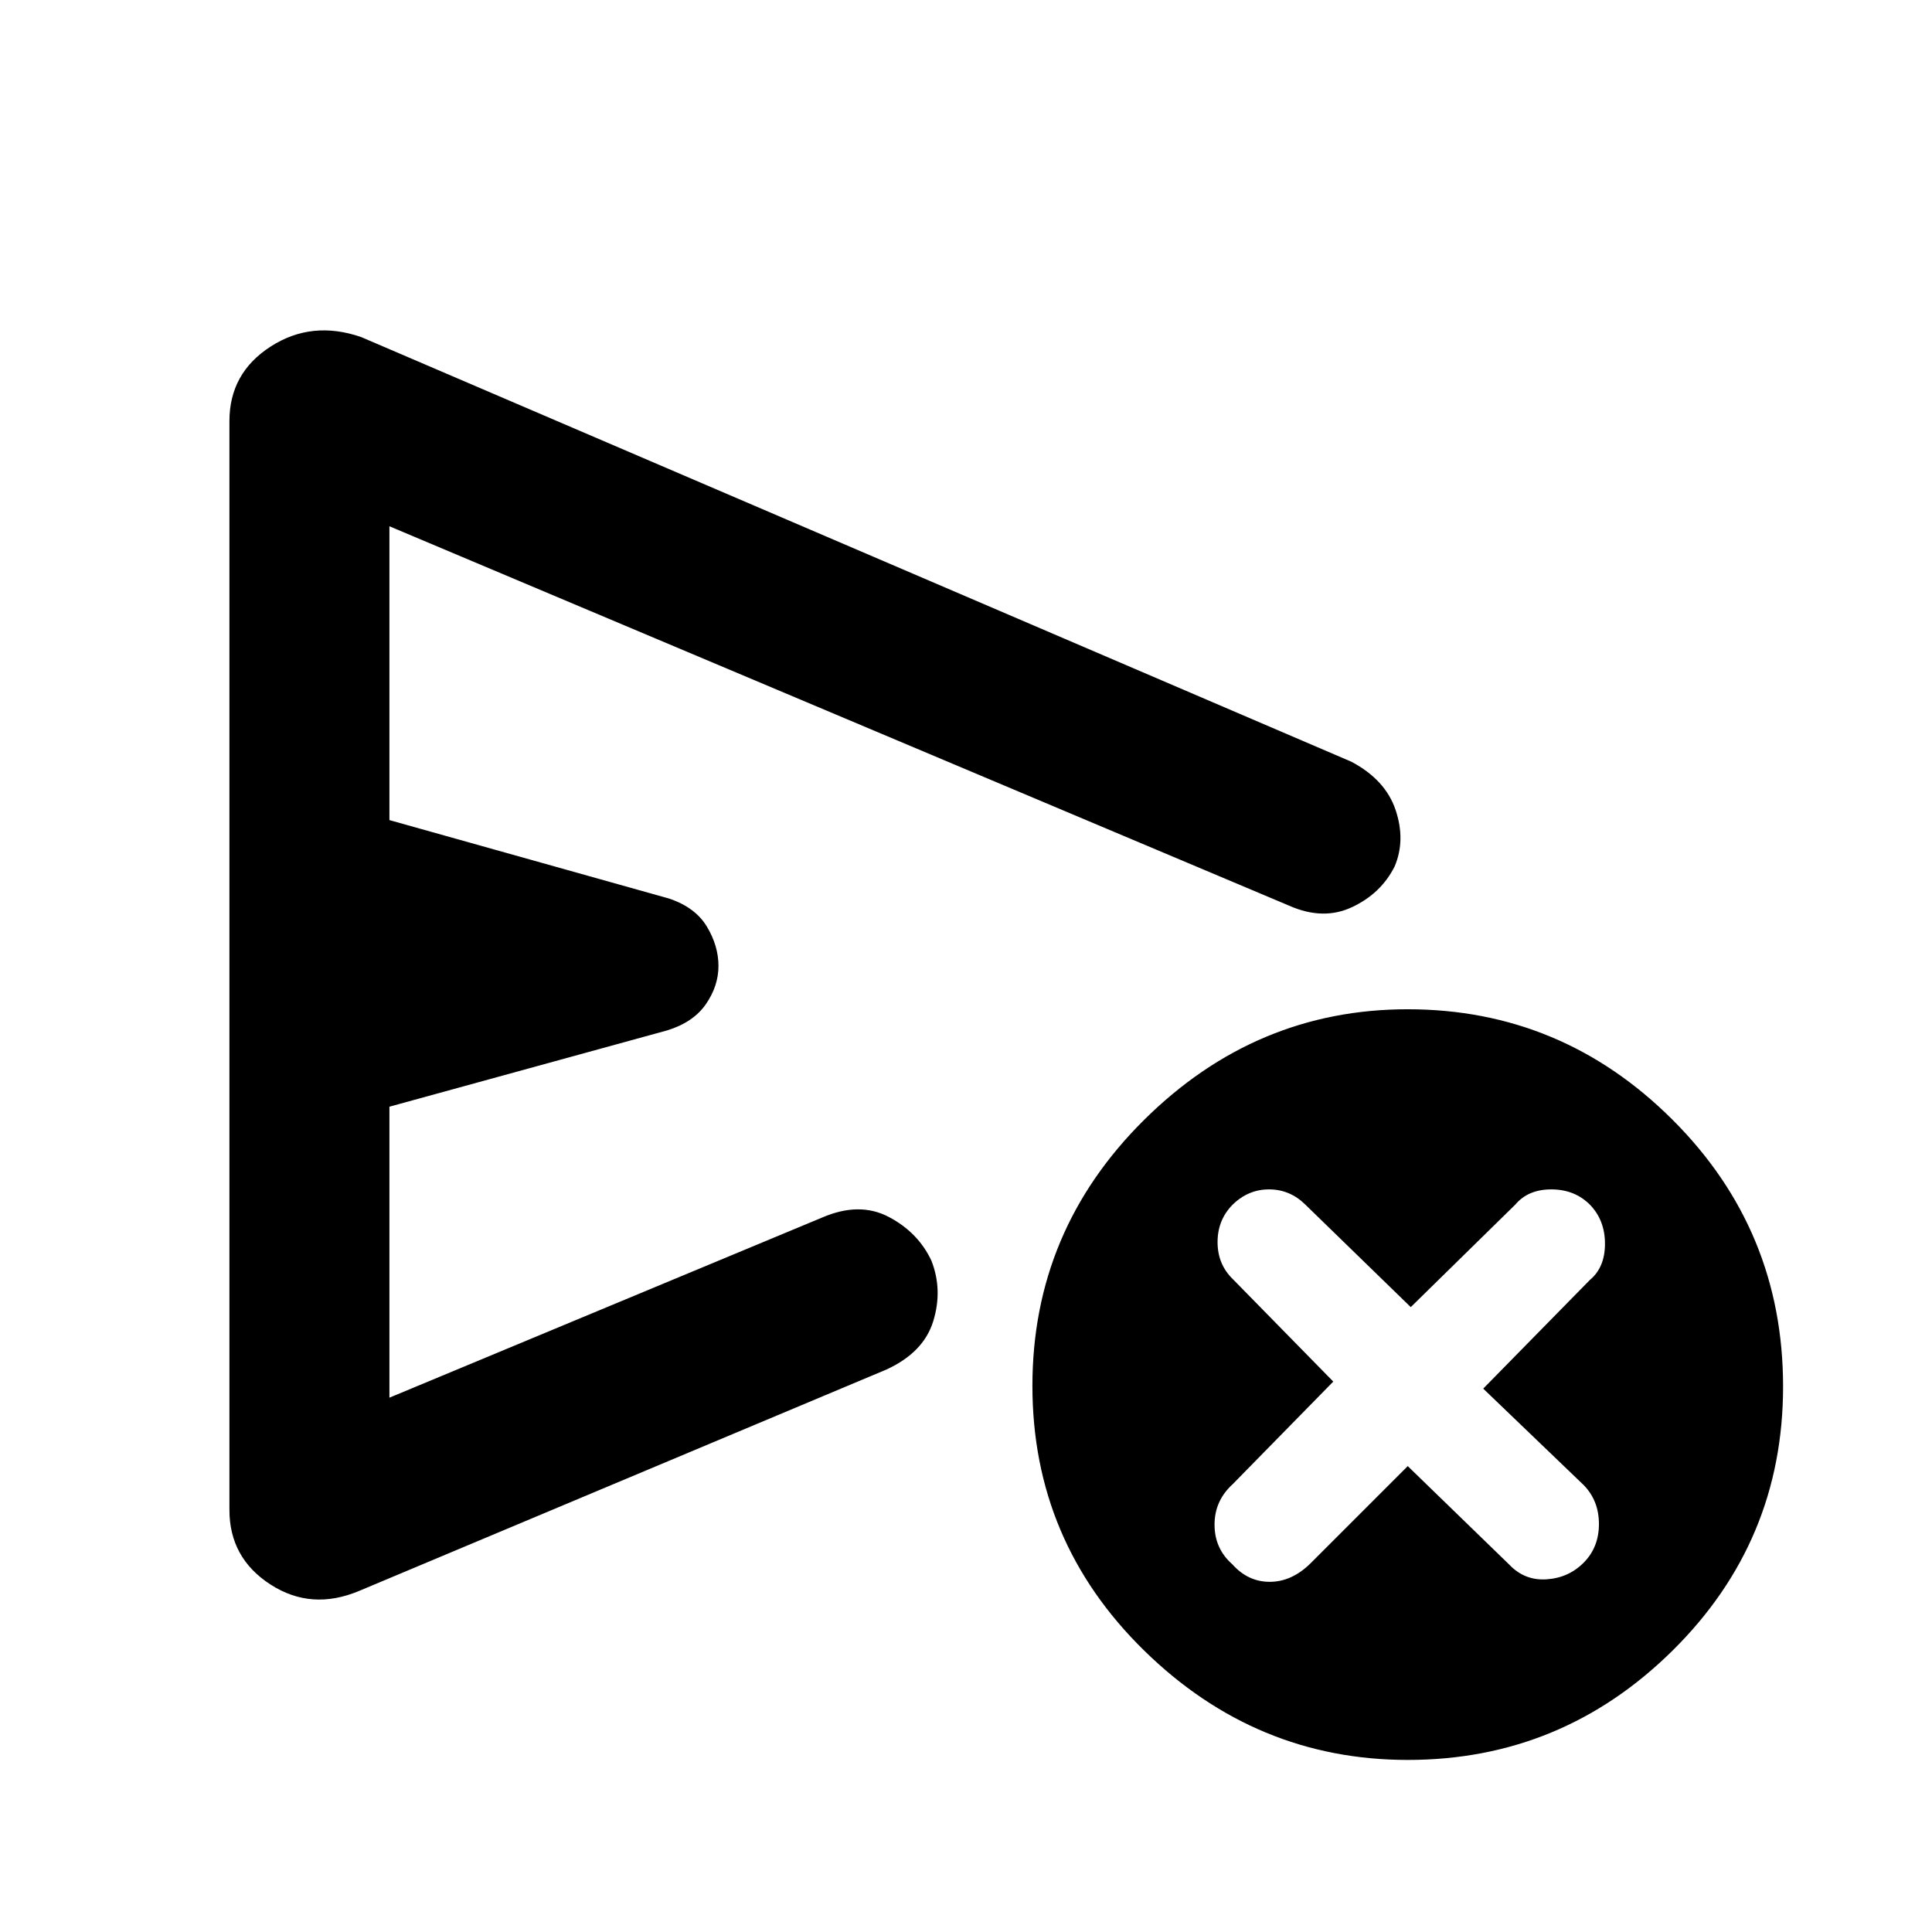 <svg xmlns="http://www.w3.org/2000/svg" height="48" viewBox="0 -960 960 960" width="48"><path d="m699.5-231.5 50.5 49q7.63 8 18.56 7.25Q779.5-176 787-183.6q7.5-7.6 7.5-19.13 0-11.52-7.5-19.27l-50-48 53.05-54.05q7.45-6.2 7.45-17.95t-7.58-19.5q-7.59-7.5-19.09-7.5T753-361.5l-52 51-52.5-51.05q-7.62-7.45-17.94-7.45-10.31 0-18.06 7.58-7.5 7.59-7.5 18.59t7.5 18.33l50 51-50 51q-9 8.18-9 20.09t8.8 19.66q7.8 8.75 18.62 8.75 10.83 0 20.08-9l48.5-48.5ZM114-209.75v-541q0-23.88 20.5-37.07 20.5-13.18 45-4.68l492 211q16.94 8.99 21.97 23.99 5.03 15.01-.47 28.01-6.76 13.47-21.13 20.23-14.37 6.77-31.24-.68L193.5-698.5v146l139 39q13 4.37 18.75 13.93Q357-490 357-480.03q0 9.97-6.25 19T331.5-448l-138 37.91v144.59l215-89.5q18.5-8 33.14-.3t21.21 21.81q5.65 14.49.87 30-4.78 15.5-23.22 23.99l-262 110q-23.75 10-44.12-3.18Q114-185.85 114-209.75ZM699.53-85.5q-75.53 0-131.03-54.37-55.5-54.36-55.5-131.5 0-77.13 55.47-132.13 55.46-55 131-55 76.53 0 131.53 54.83 55 54.84 55 132.64 0 76.96-54.97 131.25-54.96 54.28-131.5 54.28ZM381-482.5Z"/></svg>